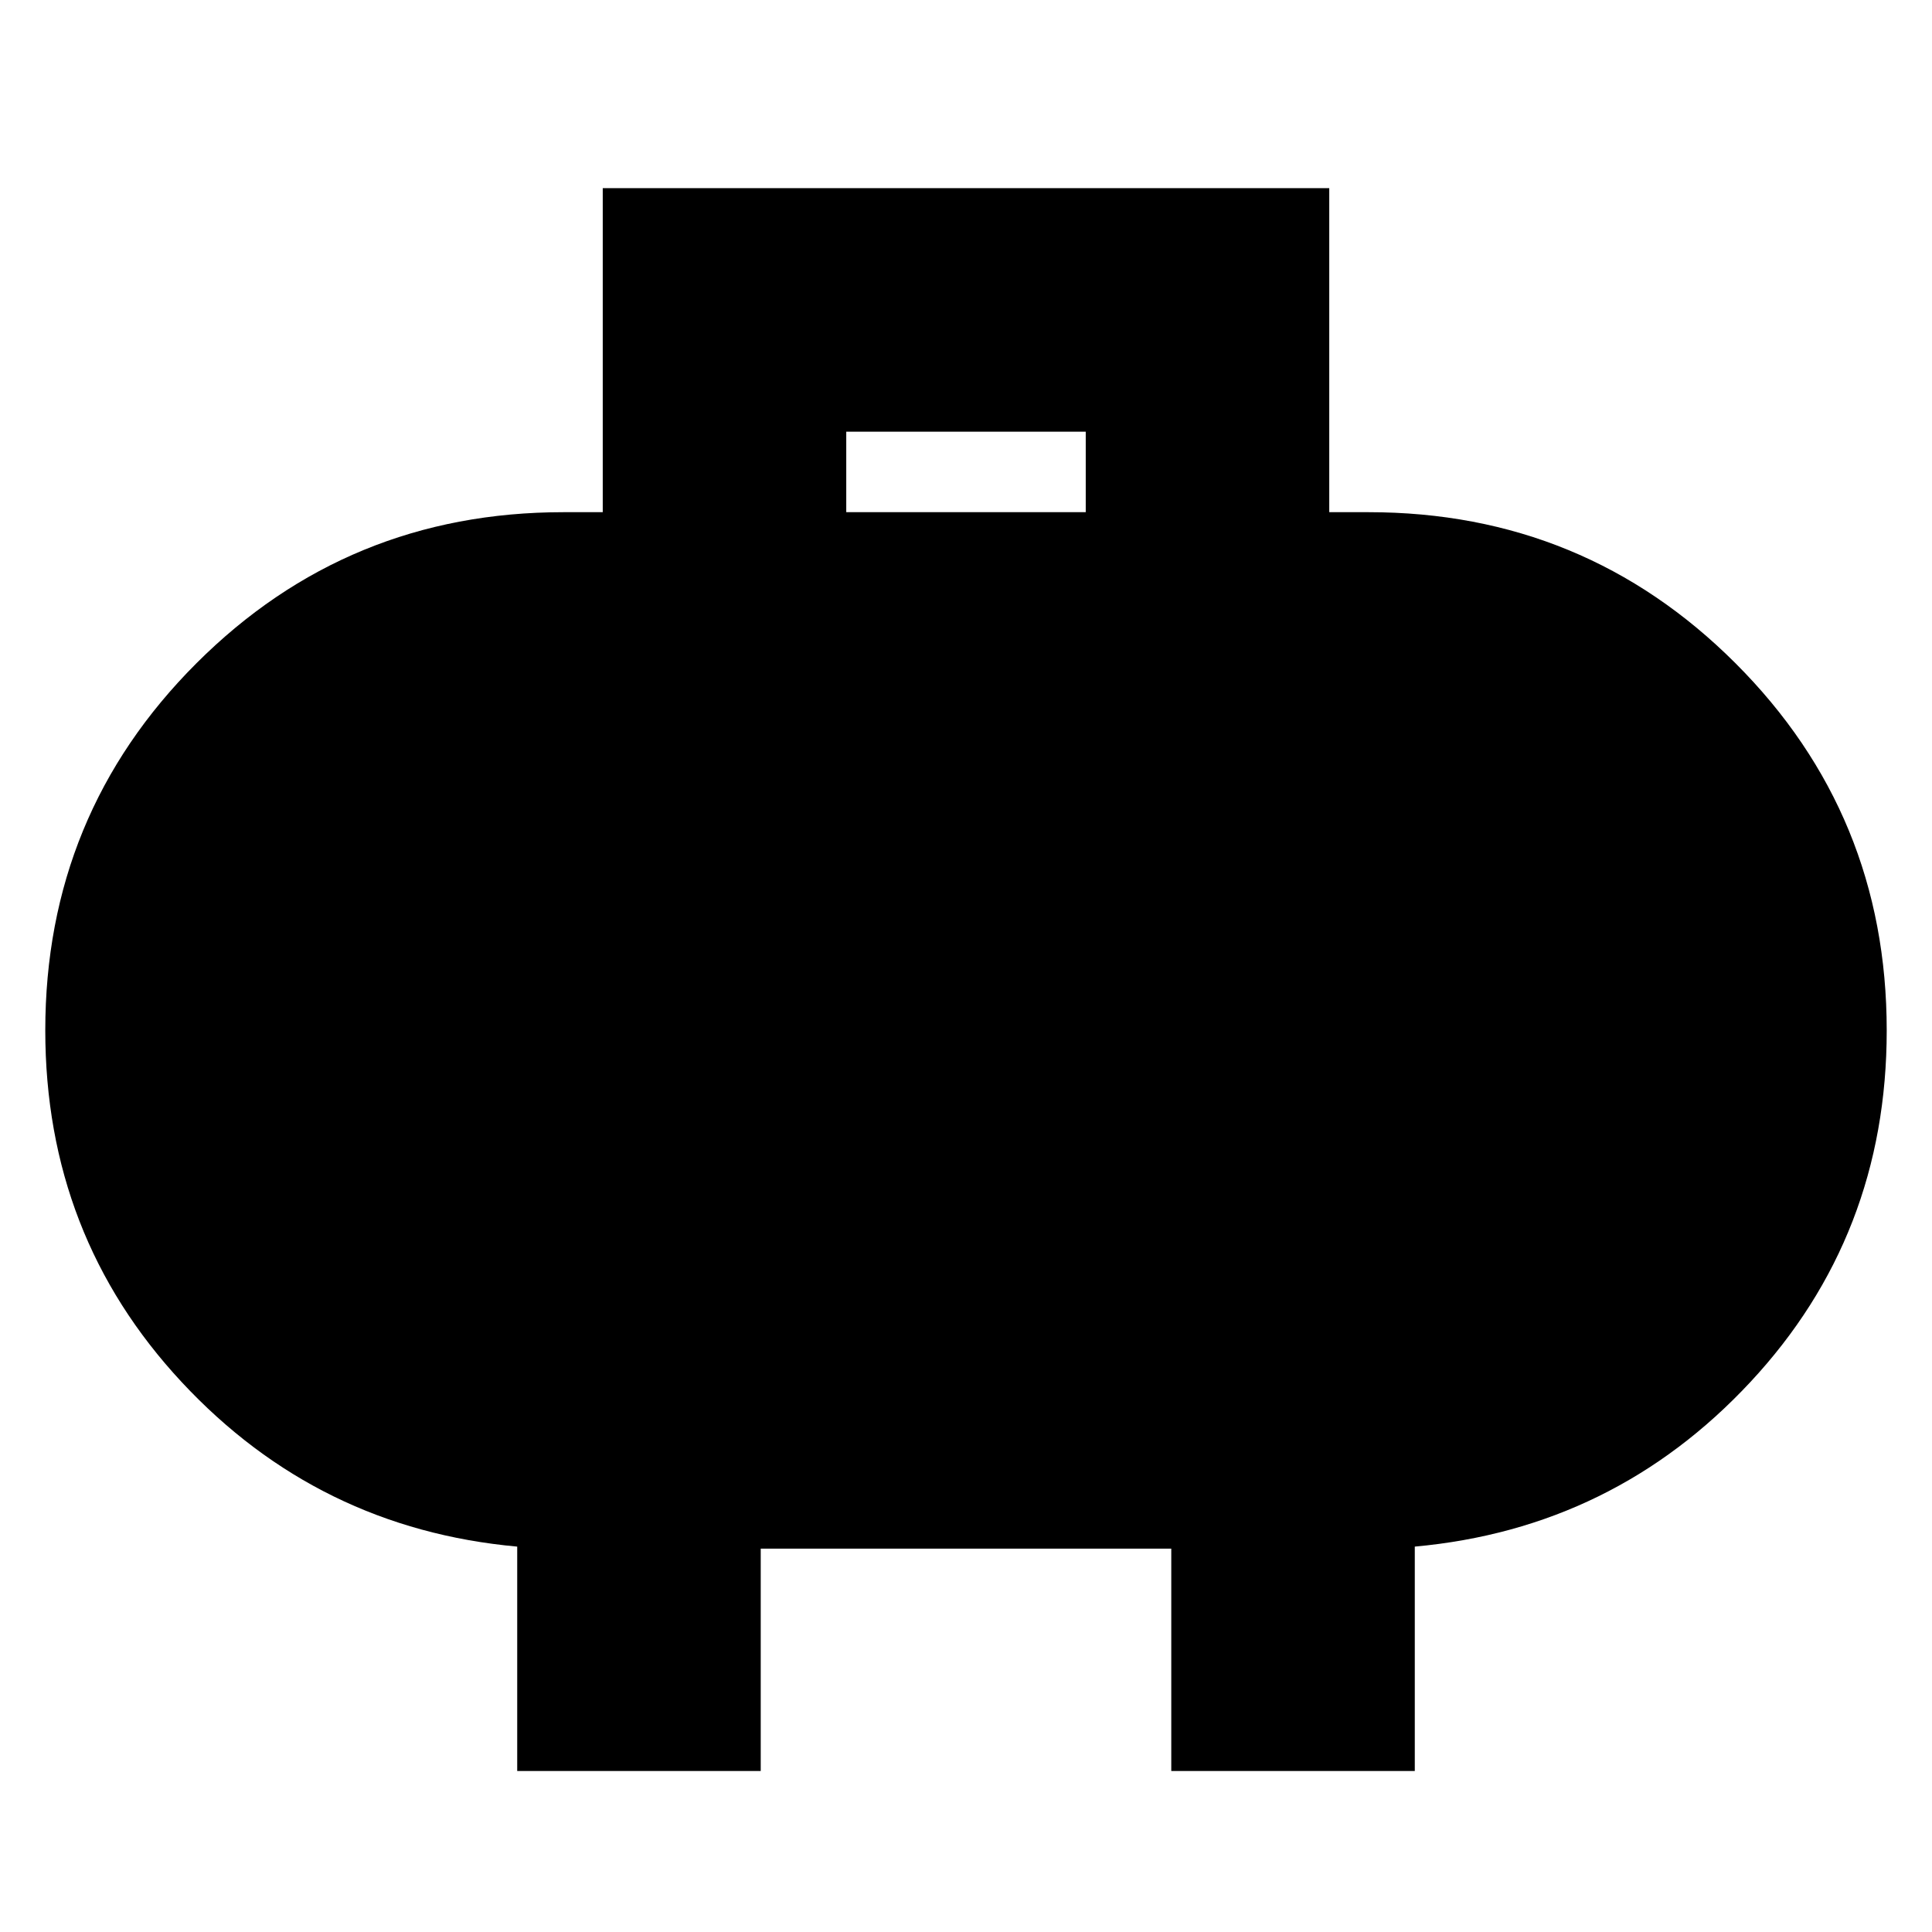 <svg xmlns="http://www.w3.org/2000/svg" height="24" viewBox="0 -960 960 960" width="24"><path d="M420.5-705.5h119v-40h-119v40ZM257-80v-111.5q-99-9-166.75-81.78T22.5-448.03q0-107.3 75.1-182.39Q172.71-705.5 280-705.5h19.5v-161h361v161H680q107.29 0 182.4 75.11 75.1 75.12 75.1 182.42 0 101.97-67.77 174.72T703-191.5V-80H582v-110.5H378V-80H257Z"/></svg>
